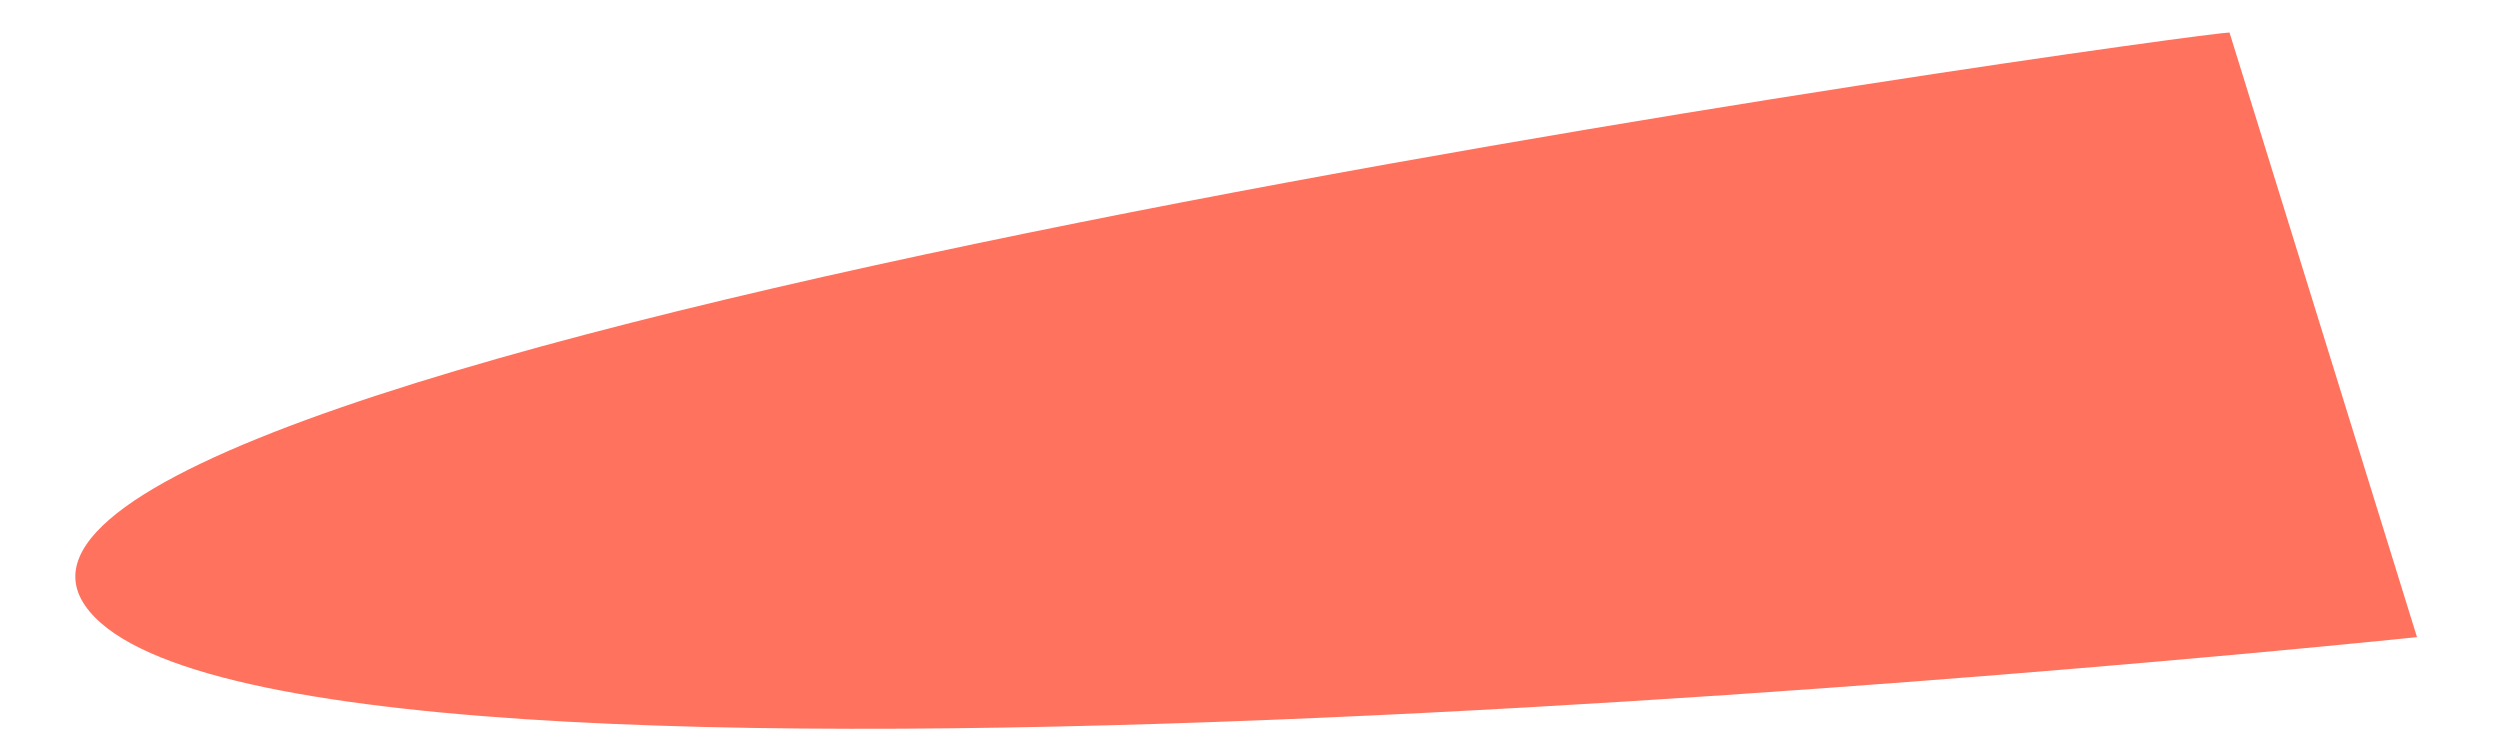 <?xml version="1.0" encoding="UTF-8" standalone="no"?><svg width='20' height='6' viewBox='0 0 20 6' fill='none' xmlns='http://www.w3.org/2000/svg'>
<path d='M17.836 0.26C17.584 0.26 -0.739 2.786 0.681 4.845C2.101 6.904 19.336 5.097 19.336 5.097L17.836 0.26Z' fill='#FF725E'/>
</svg>
